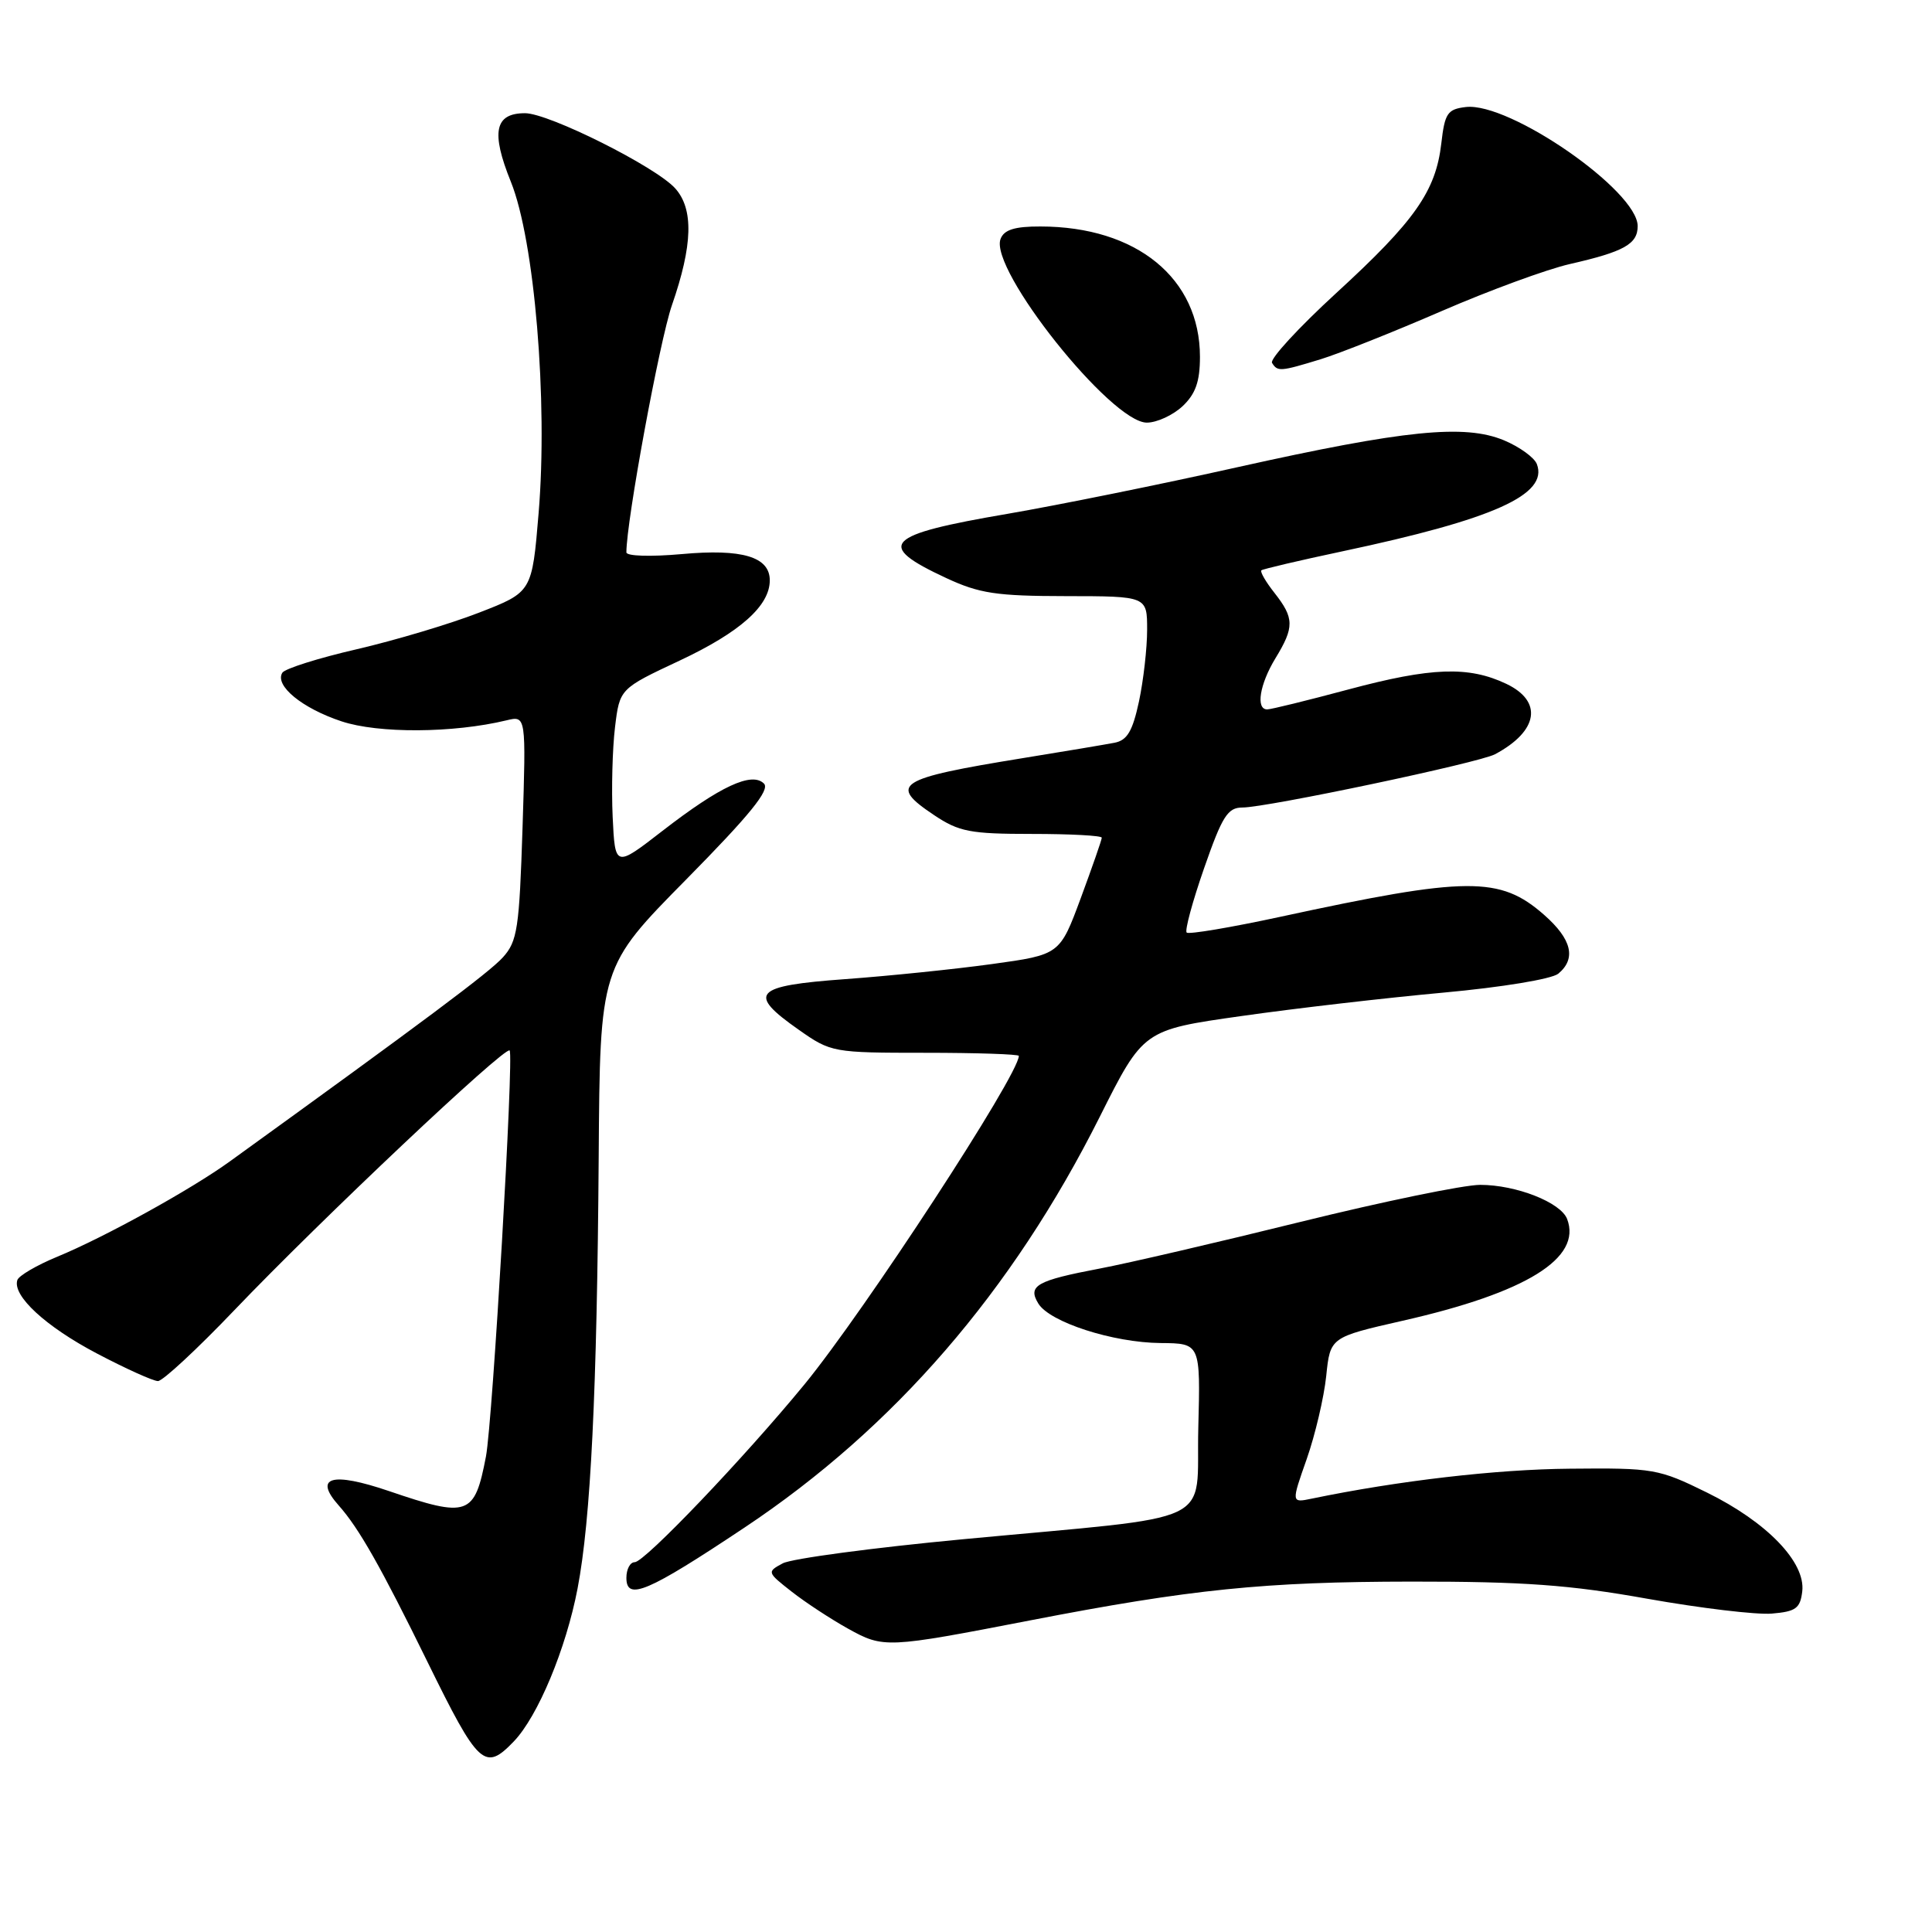 <?xml version="1.0" encoding="UTF-8" standalone="no"?>
<!DOCTYPE svg PUBLIC "-//W3C//DTD SVG 1.1//EN" "http://www.w3.org/Graphics/SVG/1.1/DTD/svg11.dtd" >
<svg xmlns="http://www.w3.org/2000/svg" xmlns:xlink="http://www.w3.org/1999/xlink" version="1.1" viewBox="0 0 256 256">
 <g >
 <path fill="currentColor"
d=" M 68.08 230.75 C 71.27 227.43 75.00 218.48 76.53 210.49 C 78.28 201.34 79.11 184.41 79.33 153.31 C 79.50 128.11 79.50 128.11 90.93 116.53 C 99.36 107.98 102.06 104.66 101.23 103.83 C 99.62 102.22 95.41 104.19 87.80 110.08 C 81.50 114.96 81.50 114.96 81.18 108.23 C 81.01 104.53 81.15 99.20 81.49 96.38 C 82.11 91.26 82.11 91.26 90.06 87.53 C 98.07 83.77 102.00 80.27 102.00 76.90 C 102.00 73.78 98.35 72.69 90.34 73.42 C 86.19 73.79 83.00 73.69 83.00 73.19 C 83.00 69.03 87.40 45.17 89.03 40.45 C 91.80 32.48 91.93 27.69 89.46 24.95 C 86.87 22.08 72.72 15.00 69.57 15.00 C 65.55 15.00 65.03 17.50 67.69 24.08 C 70.83 31.85 72.61 53.11 71.37 67.98 C 70.50 78.45 70.50 78.45 63.50 81.17 C 59.65 82.67 52.34 84.85 47.26 86.03 C 42.18 87.20 37.75 88.60 37.41 89.14 C 36.36 90.84 40.03 93.85 45.25 95.58 C 50.15 97.21 60.05 97.15 67.11 95.45 C 69.71 94.82 69.71 94.82 69.24 109.66 C 68.81 123.03 68.56 124.73 66.63 126.86 C 64.83 128.85 56.28 135.24 30.50 153.86 C 25.34 157.60 13.86 163.94 7.57 166.53 C 4.86 167.65 2.49 169.04 2.30 169.61 C 1.61 171.68 6.04 175.77 12.85 179.35 C 16.67 181.36 20.31 183.00 20.93 183.00 C 21.56 183.00 26.11 178.78 31.04 173.62 C 42.51 161.62 66.92 138.59 67.53 139.19 C 68.11 139.78 65.28 188.31 64.39 193.00 C 62.88 200.87 62.06 201.16 51.50 197.56 C 43.96 195.00 41.52 195.70 44.88 199.48 C 47.56 202.49 50.46 207.61 56.63 220.18 C 63.41 234.00 64.23 234.76 68.08 230.75 Z  M 136.50 214.71 C 157.86 210.57 167.55 209.59 187.00 209.57 C 201.89 209.56 207.99 210.00 218.27 211.84 C 225.30 213.09 232.72 213.98 234.77 213.81 C 237.97 213.54 238.54 213.12 238.81 210.85 C 239.25 206.99 234.12 201.68 226.18 197.77 C 219.78 194.62 219.10 194.50 208.02 194.61 C 198.27 194.69 185.24 196.21 173.80 198.58 C 171.10 199.14 171.10 199.14 173.15 193.32 C 174.27 190.12 175.43 185.18 175.73 182.34 C 176.26 177.19 176.26 177.19 185.88 175.00 C 202.25 171.29 209.64 166.71 207.65 161.52 C 206.80 159.32 200.90 157.00 196.13 157.00 C 193.96 157.00 183.26 159.21 172.35 161.90 C 161.43 164.60 149.47 167.38 145.77 168.08 C 137.34 169.68 136.14 170.36 137.58 172.72 C 139.09 175.20 147.47 177.90 153.78 177.96 C 159.07 178.00 159.07 178.00 158.78 189.23 C 158.45 202.38 161.96 200.72 127.68 203.95 C 115.68 205.08 104.90 206.52 103.72 207.15 C 101.61 208.28 101.63 208.34 104.90 210.90 C 106.72 212.33 110.08 214.53 112.36 215.80 C 117.08 218.42 117.45 218.40 136.50 214.71 Z  M 98.67 202.40 C 118.48 189.20 134.11 171.13 145.72 147.99 C 151.50 136.47 151.50 136.47 164.50 134.63 C 171.65 133.61 183.68 132.22 191.23 131.53 C 199.01 130.82 205.61 129.73 206.48 129.02 C 208.89 127.02 208.27 124.45 204.61 121.23 C 198.75 116.08 194.47 116.11 169.61 121.49 C 163.07 122.90 157.50 123.84 157.24 123.57 C 156.97 123.30 158.01 119.46 159.55 115.04 C 161.95 108.15 162.67 107.00 164.63 107.00 C 167.86 107.00 196.01 101.07 198.10 99.94 C 203.85 96.87 204.47 92.93 199.59 90.61 C 194.59 88.24 189.67 88.41 178.66 91.36 C 173.25 92.81 168.41 94.00 167.91 94.00 C 166.37 94.00 166.91 90.67 169.00 87.23 C 171.52 83.10 171.50 81.91 168.89 78.58 C 167.72 77.10 166.94 75.75 167.14 75.57 C 167.34 75.40 172.18 74.26 177.89 73.05 C 197.94 68.80 205.19 65.54 203.64 61.49 C 203.30 60.62 201.35 59.21 199.30 58.35 C 194.07 56.17 186.14 56.97 164.00 61.90 C 153.82 64.18 140.11 66.95 133.53 68.08 C 117.17 70.87 115.91 72.19 125.37 76.59 C 129.77 78.64 132.03 78.98 141.25 78.99 C 152.00 79.00 152.00 79.00 152.00 83.45 C 152.00 85.90 151.51 90.17 150.92 92.95 C 150.07 96.89 149.36 98.10 147.67 98.42 C 146.48 98.65 141.00 99.57 135.50 100.46 C 118.84 103.17 117.66 103.92 123.76 108.00 C 127.08 110.22 128.55 110.50 136.75 110.50 C 141.83 110.50 145.99 110.72 145.99 111.00 C 145.99 111.28 144.73 114.88 143.21 119.00 C 140.43 126.50 140.43 126.50 131.46 127.74 C 126.53 128.42 117.78 129.32 112.00 129.74 C 99.85 130.62 98.94 131.61 105.84 136.45 C 110.11 139.45 110.37 139.50 122.59 139.50 C 129.41 139.50 135.00 139.69 135.00 139.91 C 135.00 142.42 114.58 173.70 106.58 183.46 C 98.57 193.21 85.41 207.00 84.10 207.00 C 83.49 207.00 83.00 207.93 83.00 209.07 C 83.00 212.17 85.81 210.97 98.67 202.40 Z  M 156.69 53.83 C 158.42 52.20 159.00 50.56 159.00 47.28 C 159.00 36.88 150.60 30.02 137.86 30.01 C 134.46 30.00 133.04 30.44 132.58 31.66 C 131.04 35.66 147.23 56.00 151.96 56.00 C 153.29 56.00 155.41 55.02 156.69 53.83 Z  M 175.00 47.60 C 177.47 46.84 184.68 43.97 191.00 41.23 C 197.32 38.49 204.97 35.68 208.00 34.99 C 215.20 33.35 217.00 32.34 217.00 29.96 C 217.00 25.28 200.03 13.52 194.24 14.18 C 191.80 14.47 191.44 14.99 190.98 19.01 C 190.25 25.33 187.48 29.28 177.06 38.83 C 172.07 43.41 168.24 47.57 168.55 48.08 C 169.28 49.27 169.64 49.24 175.00 47.60 Z "/>
</g>
</svg>
